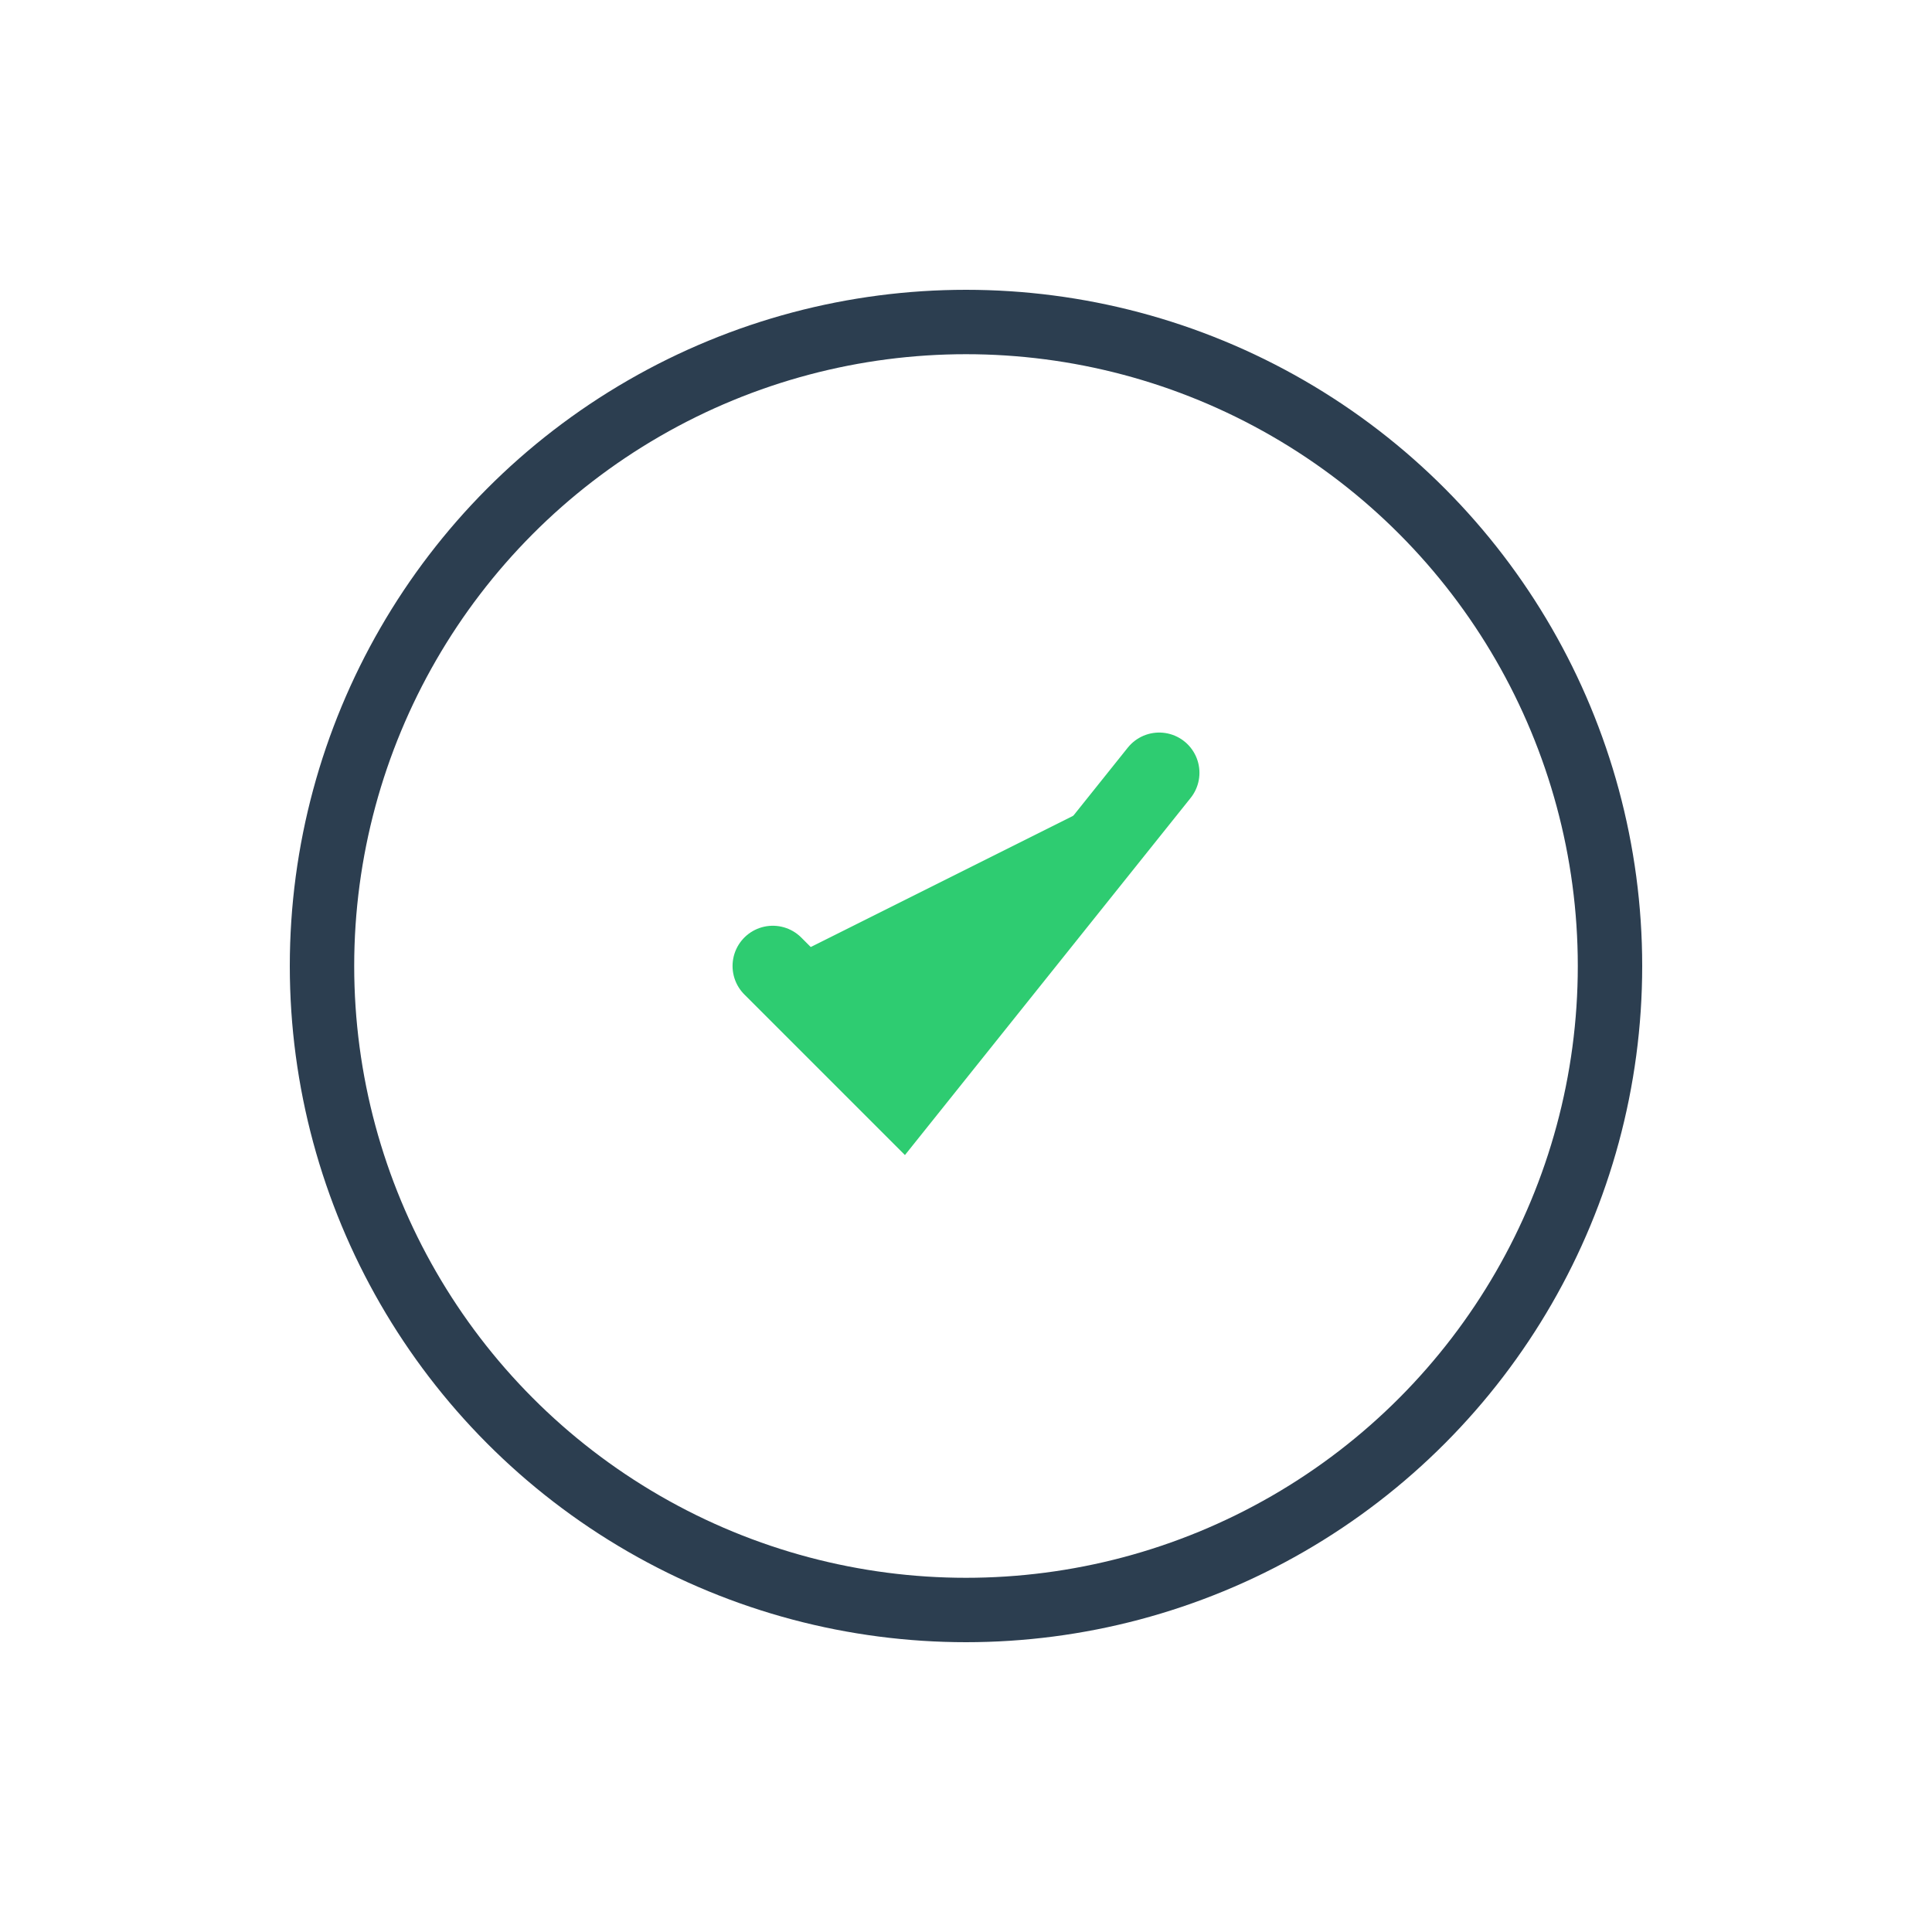 <svg width="60" height="60" viewBox="0 0 60 60" fill="none" xmlns="http://www.w3.org/2000/svg">
<style>
   .text { font-family: 'Inter', sans-serif; font-size: 28px; fill: #2C3E50; font-weight: 600; }
   .dot { fill: #3498DB; }
   .tick { fill: #2ECC71; }
</style>
<circle cx="30" cy="30" r="20" stroke="#2C3E50" stroke-width="2" fill="none"/>
<path class="tick" d="M24 30 L28 34 L36 24" stroke="#2ECC71" stroke-width="2.5" fill="none" stroke-linecap="round"/>
</svg>